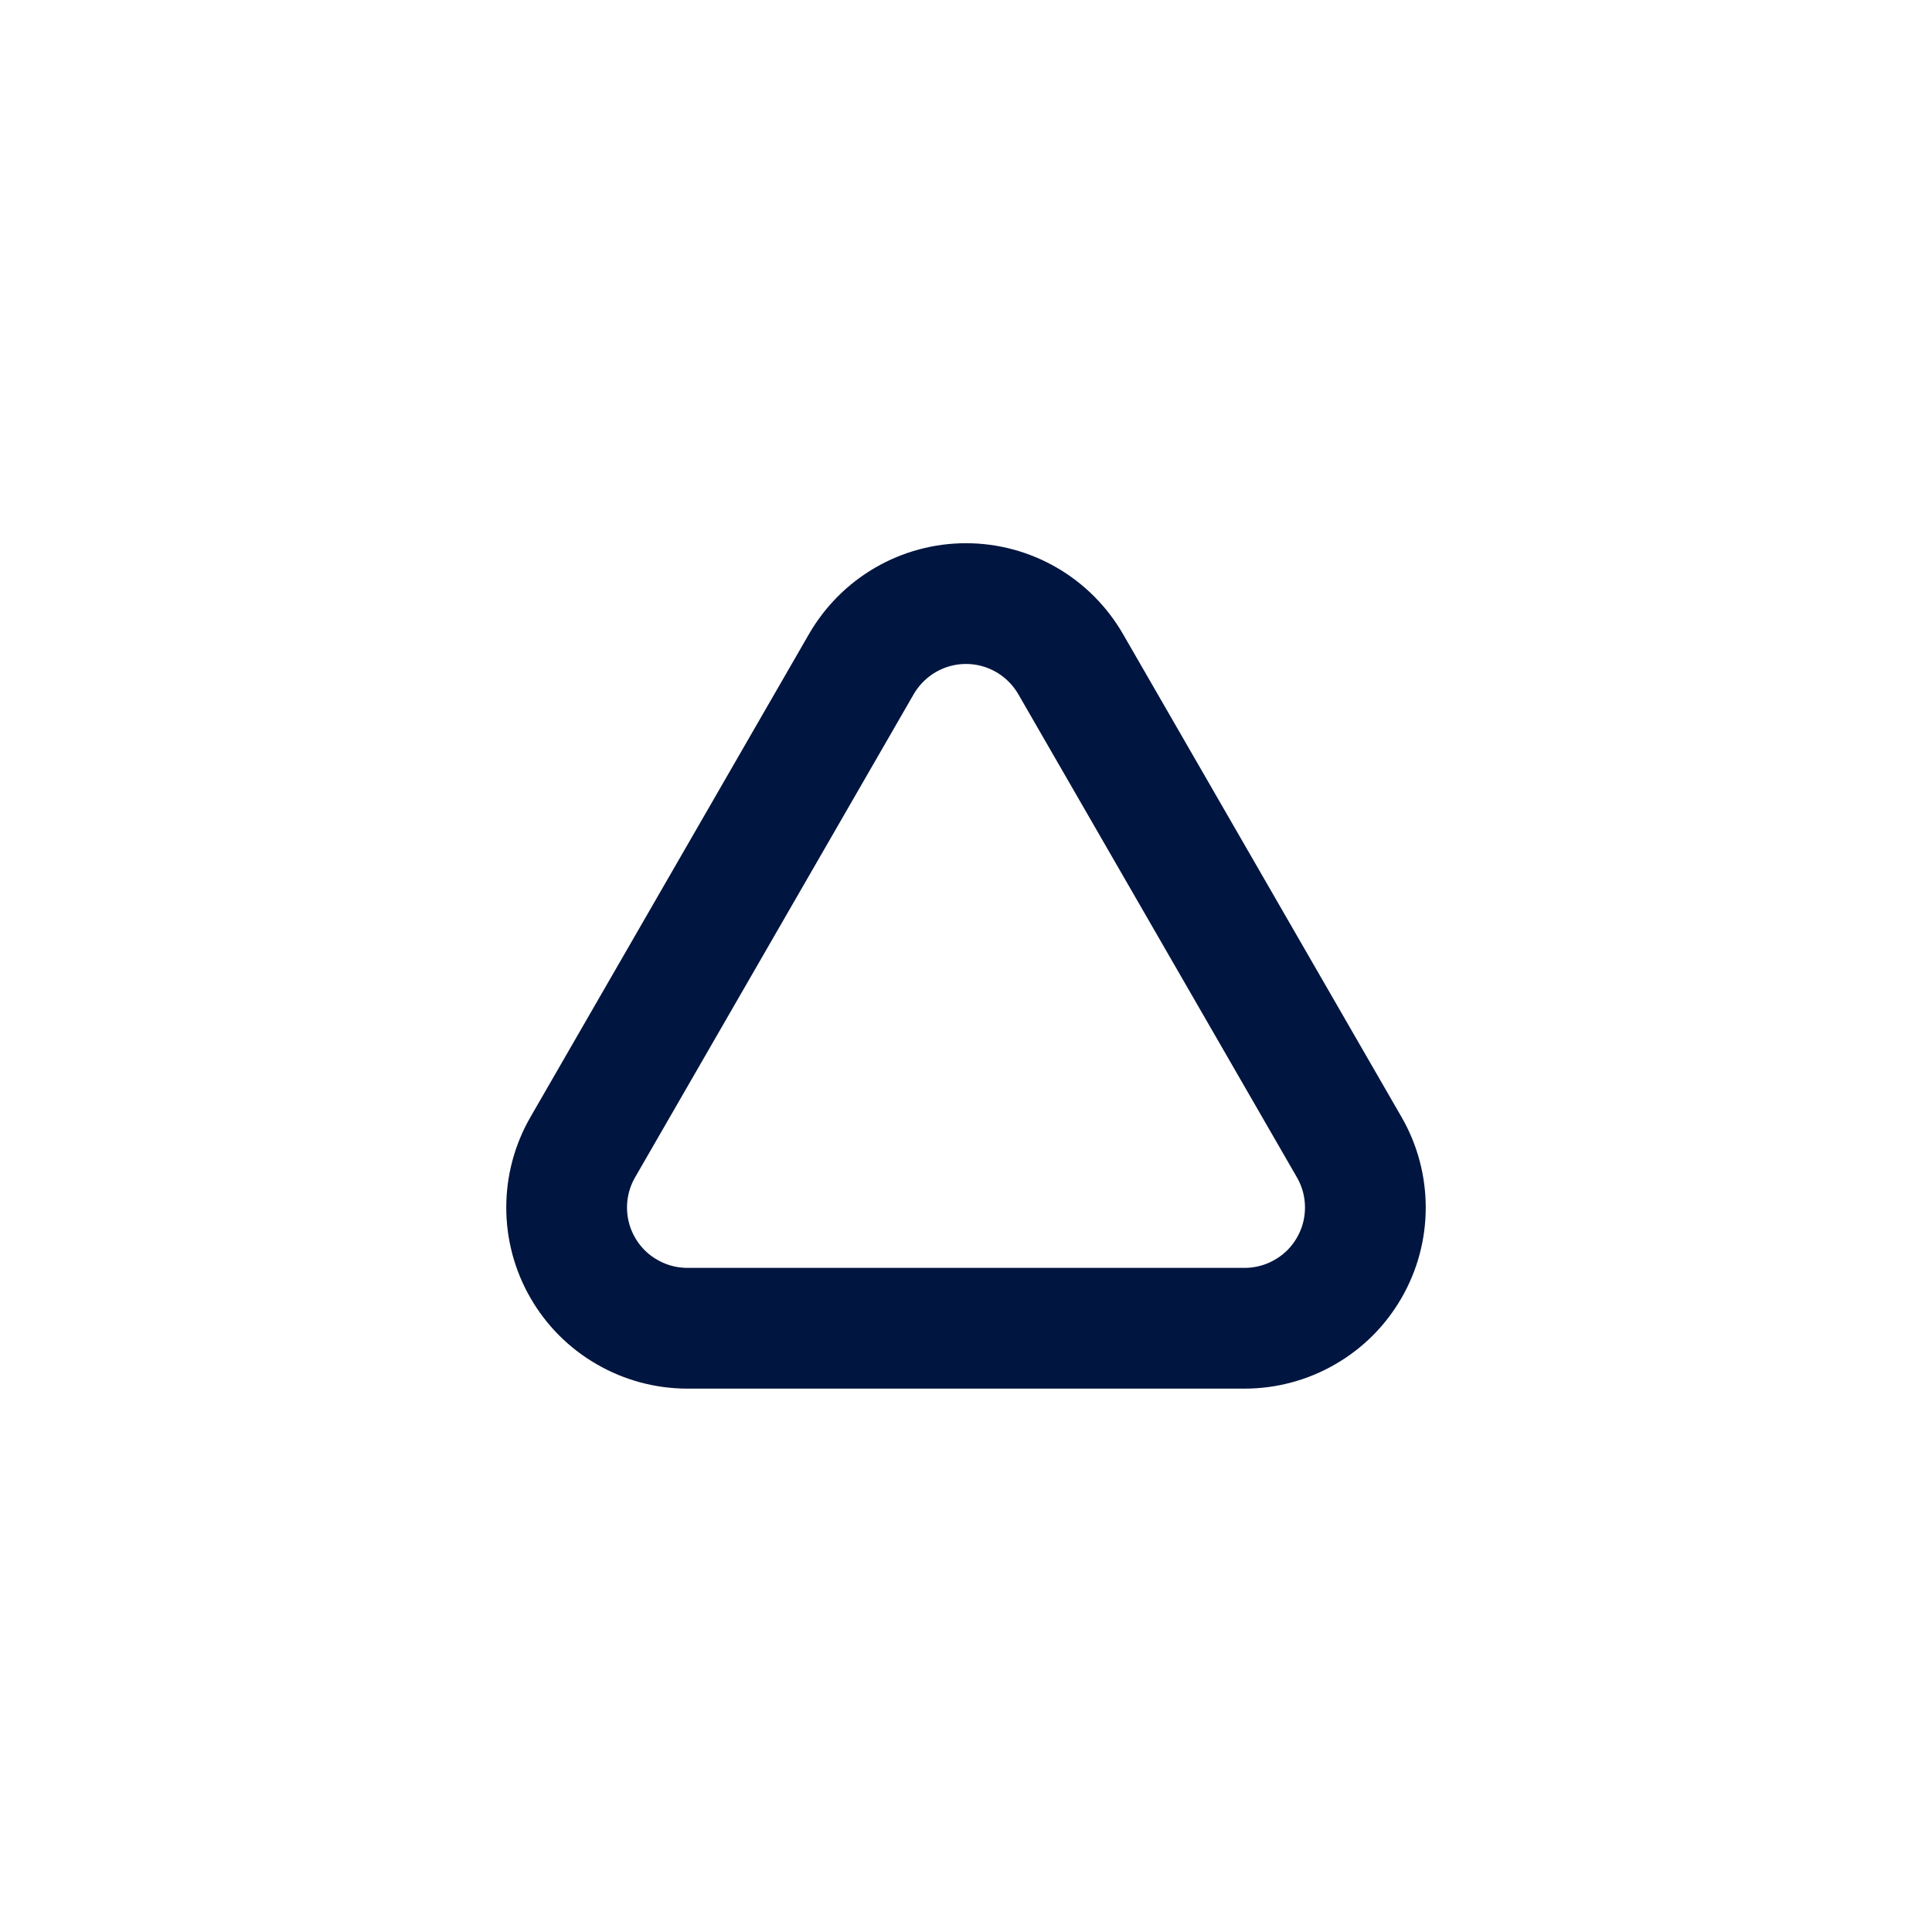 <svg width="24" height="24" viewBox="0 0 24 24" fill="none" xmlns="http://www.w3.org/2000/svg">
<g id="Arrow-Up-3">
<path id="Vector" d="M10.7 8.25L7.24 14.25C7.108 14.478 7.039 14.737 7.039 15C7.039 15.264 7.108 15.522 7.24 15.75C7.372 15.979 7.561 16.168 7.79 16.299C8.018 16.431 8.277 16.5 8.54 16.5H15.46C15.723 16.5 15.982 16.431 16.21 16.299C16.439 16.168 16.628 15.979 16.76 15.75C16.892 15.522 16.961 15.264 16.961 15C16.961 14.737 16.892 14.478 16.76 14.25L13.3 8.25C13.168 8.022 12.979 7.832 12.751 7.7C12.523 7.568 12.264 7.498 12 7.498C11.736 7.498 11.477 7.568 11.249 7.7C11.021 7.832 10.832 8.022 10.7 8.25Z" stroke="#00153F" stroke-width="1.5" stroke-linecap="round" stroke-linejoin="round"/>
</g>
</svg>
